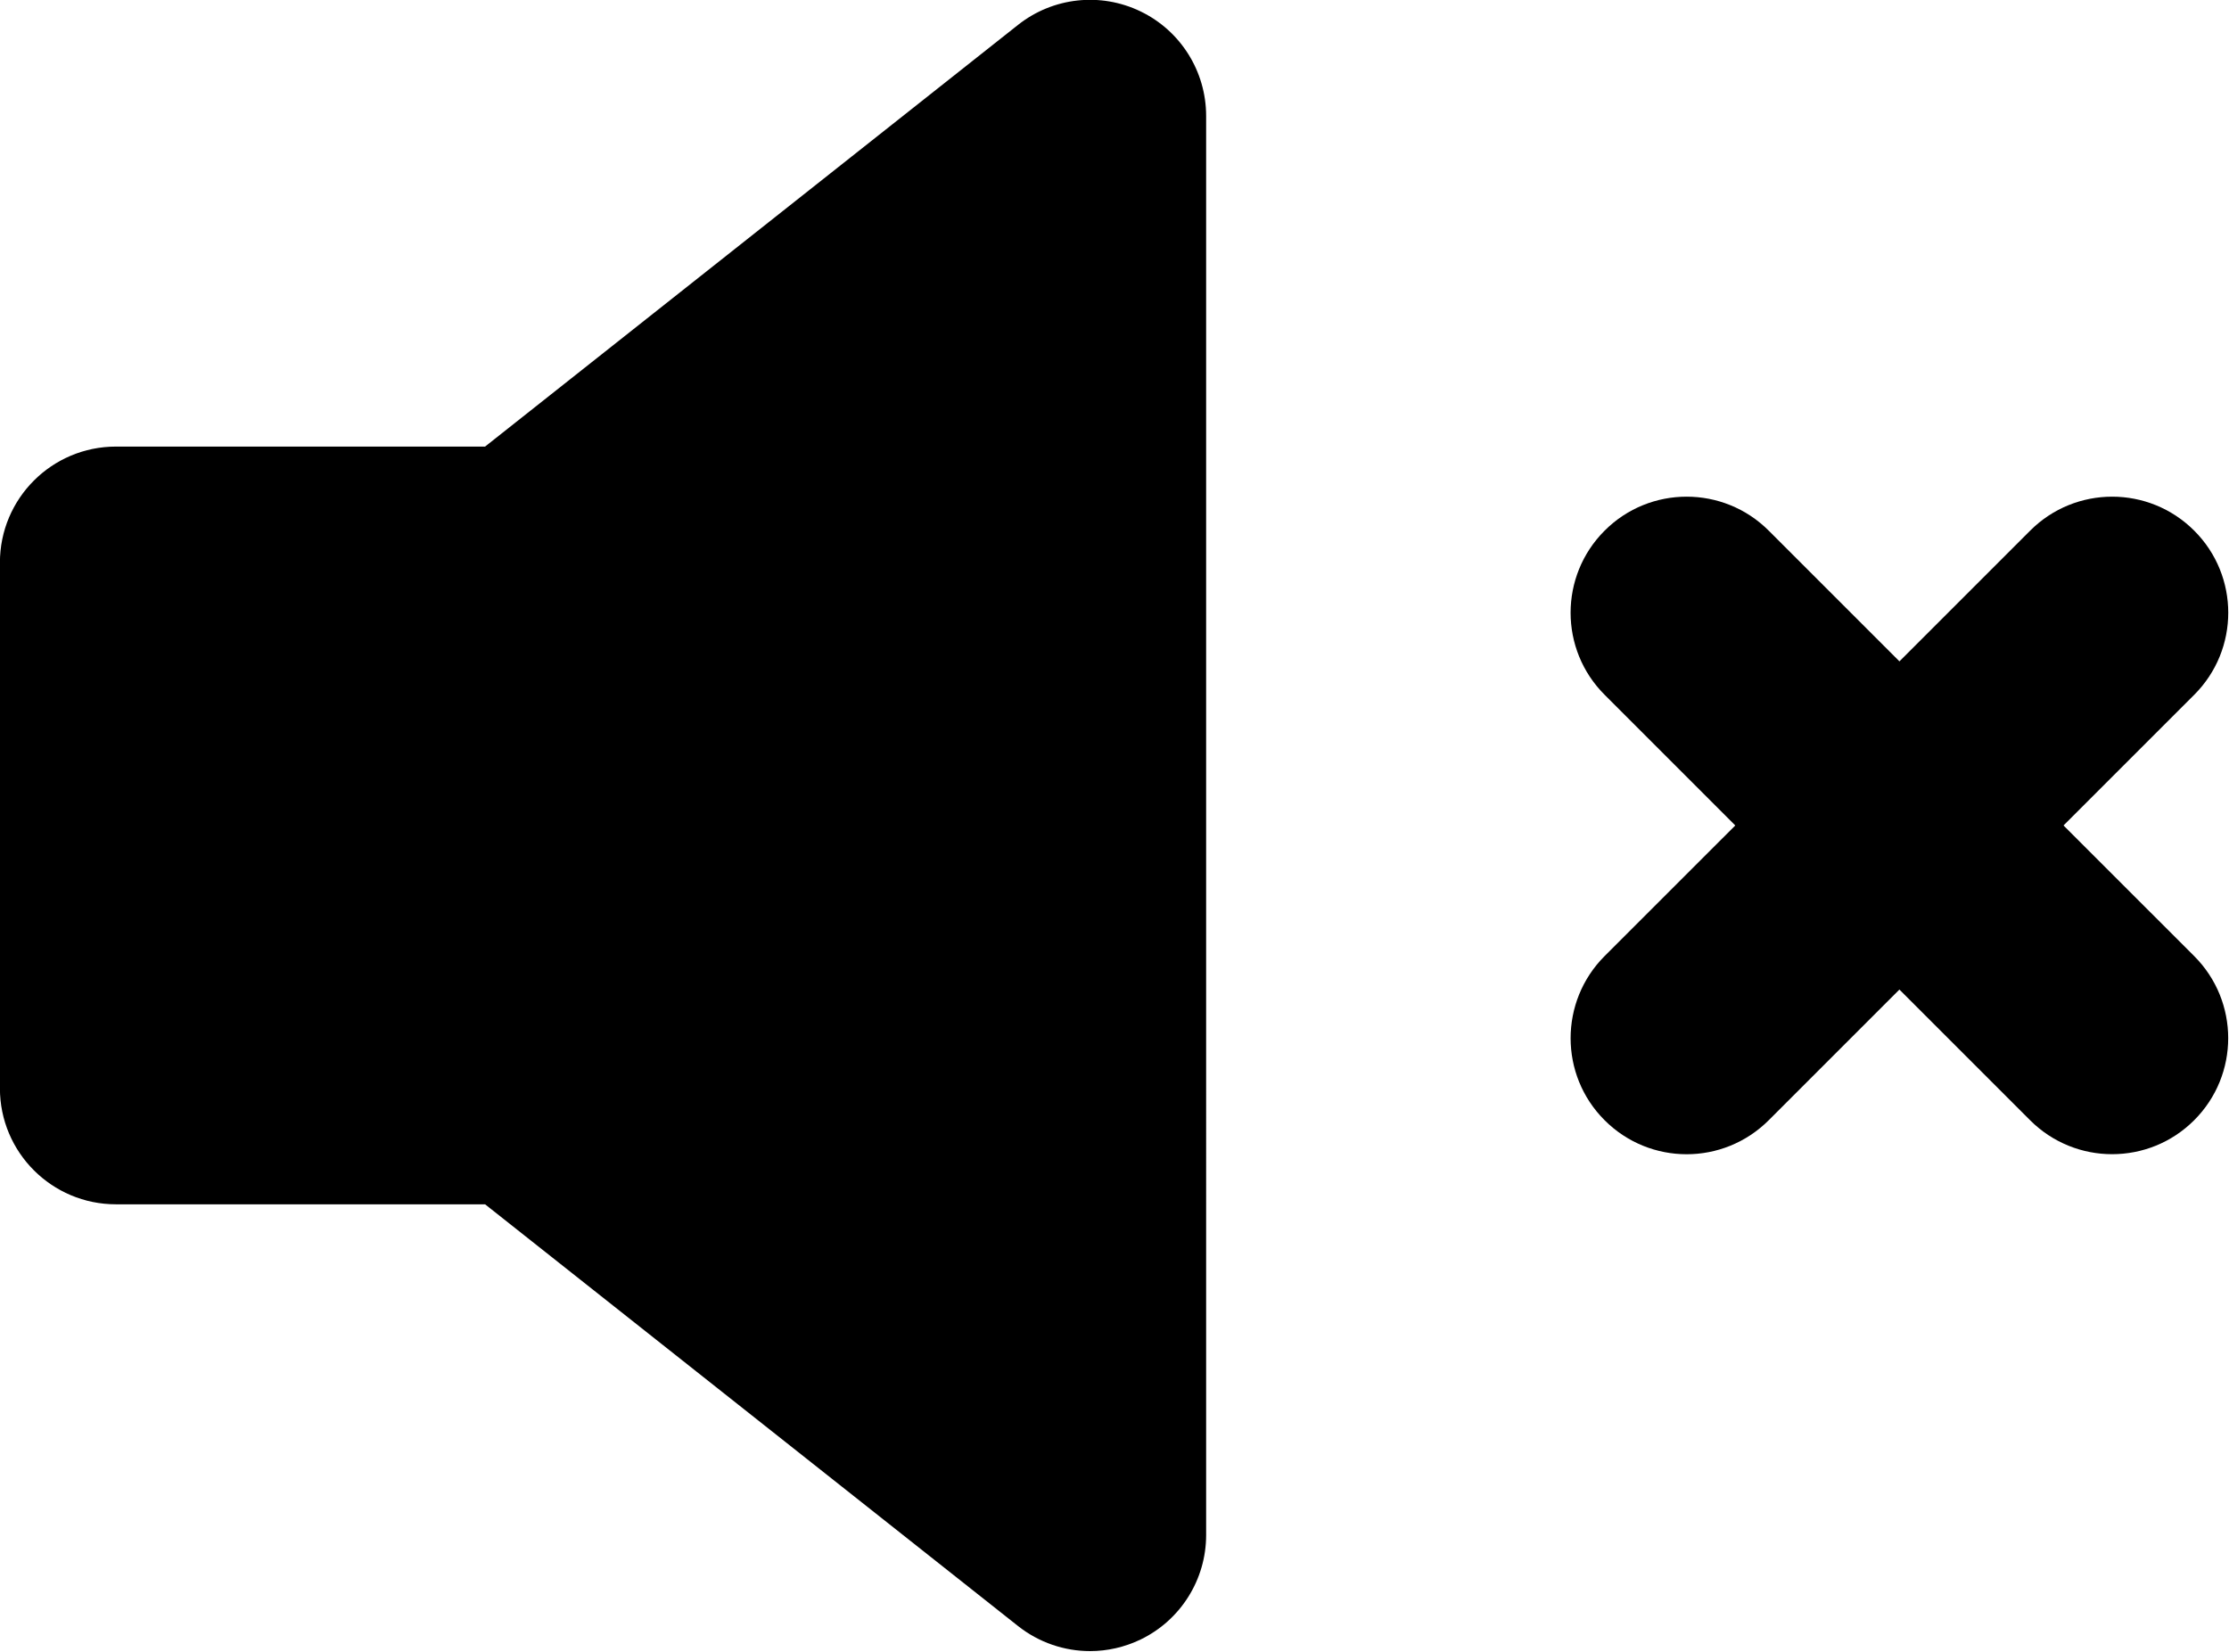 <?xml version="1.0" encoding="UTF-8" standalone="no"?>
<svg
   xmlns:dc="http://purl.org/dc/elements/1.1/"
   xmlns:cc="http://creativecommons.org/ns#"
   xmlns:rdf="http://www.w3.org/1999/02/22-rdf-syntax-ns#"
   xmlns:svg="http://www.w3.org/2000/svg"
   xmlns="http://www.w3.org/2000/svg"
   xmlns:sodipodi="http://sodipodi.sourceforge.net/DTD/sodipodi-0.dtd"
   xmlns:inkscape="http://www.inkscape.org/namespaces/inkscape"
   inkscape:version="1.0 (4035a4fb49, 2020-05-01)"
   height="16"
   width="21.59"
   sodipodi:docname="video_sound_mute.svg"
   id="svg12"
   xml:space="preserve"
   enable-background="new 0 0 100 100"
   viewBox="0 0 21.59 16"
   y="0px"
   x="0px"
   version="1.1"><style
     id="style843"></style><defs
     id="defs16" /><sodipodi:namedview
     inkscape:current-layer="svg12"
     inkscape:window-maximized="0"
     inkscape:window-y="0"
     inkscape:window-x="0"
     inkscape:cy="25.799116"
     inkscape:cx="18.439475"
     inkscape:zoom="1.764"
     showgrid="false"
     id="namedview14"
     inkscape:window-height="1080"
     inkscape:window-width="1920"
     inkscape:pageshadow="2"
     inkscape:pageopacity="0"
     guidetolerance="10"
     gridtolerance="10"
     objecttolerance="10"
     borderopacity="1"
     bordercolor="#666666"
     pagecolor="#ffffff" /><g
     transform="matrix(0.262,0,0,0.262,-2.309,-5.104)"
     id="g6"><path
       id="path2"
       d="m 50.979,19.903 c -1.481,-0.717 -3.241,-0.523 -4.53,0.498 L 26.746,35.992 H 13.101 c -2.37,0 -4.291,1.92 -4.291,4.29 v 19.436 c 0,2.369 1.921,4.289 4.291,4.289 h 13.645 l 19.703,15.592 c 0.773,0.611 1.713,0.927 2.664,0.927 0.635,0 1.273,-0.144 1.868,-0.429 1.482,-0.717 2.422,-2.219 2.422,-3.862 V 23.765 C 53.402,22.12 52.461,20.618 50.979,19.903 Z" /><path
       id="path4"
       d="m 89.932,39.101 c -1.676,-1.676 -4.391,-1.676 -6.066,0 l -4.832,4.832 -4.832,-4.832 c -1.676,-1.676 -4.395,-1.676 -6.068,0 -1.676,1.676 -1.676,4.393 0,6.067 L 72.965,50 68.133,54.83 c -1.674,1.679 -1.674,4.394 0,6.067 0.838,0.84 1.938,1.259 3.033,1.259 1.1,0 2.197,-0.42 3.037,-1.259 l 4.83,-4.83 4.83,4.83 c 0.838,0.839 1.938,1.257 3.033,1.257 1.1,0 2.197,-0.418 3.035,-1.257 1.676,-1.674 1.676,-4.391 0,-6.067 L 85.1,50 89.932,45.169 c 1.677,-1.676 1.677,-4.393 0,-6.068 z" /></g></svg>
